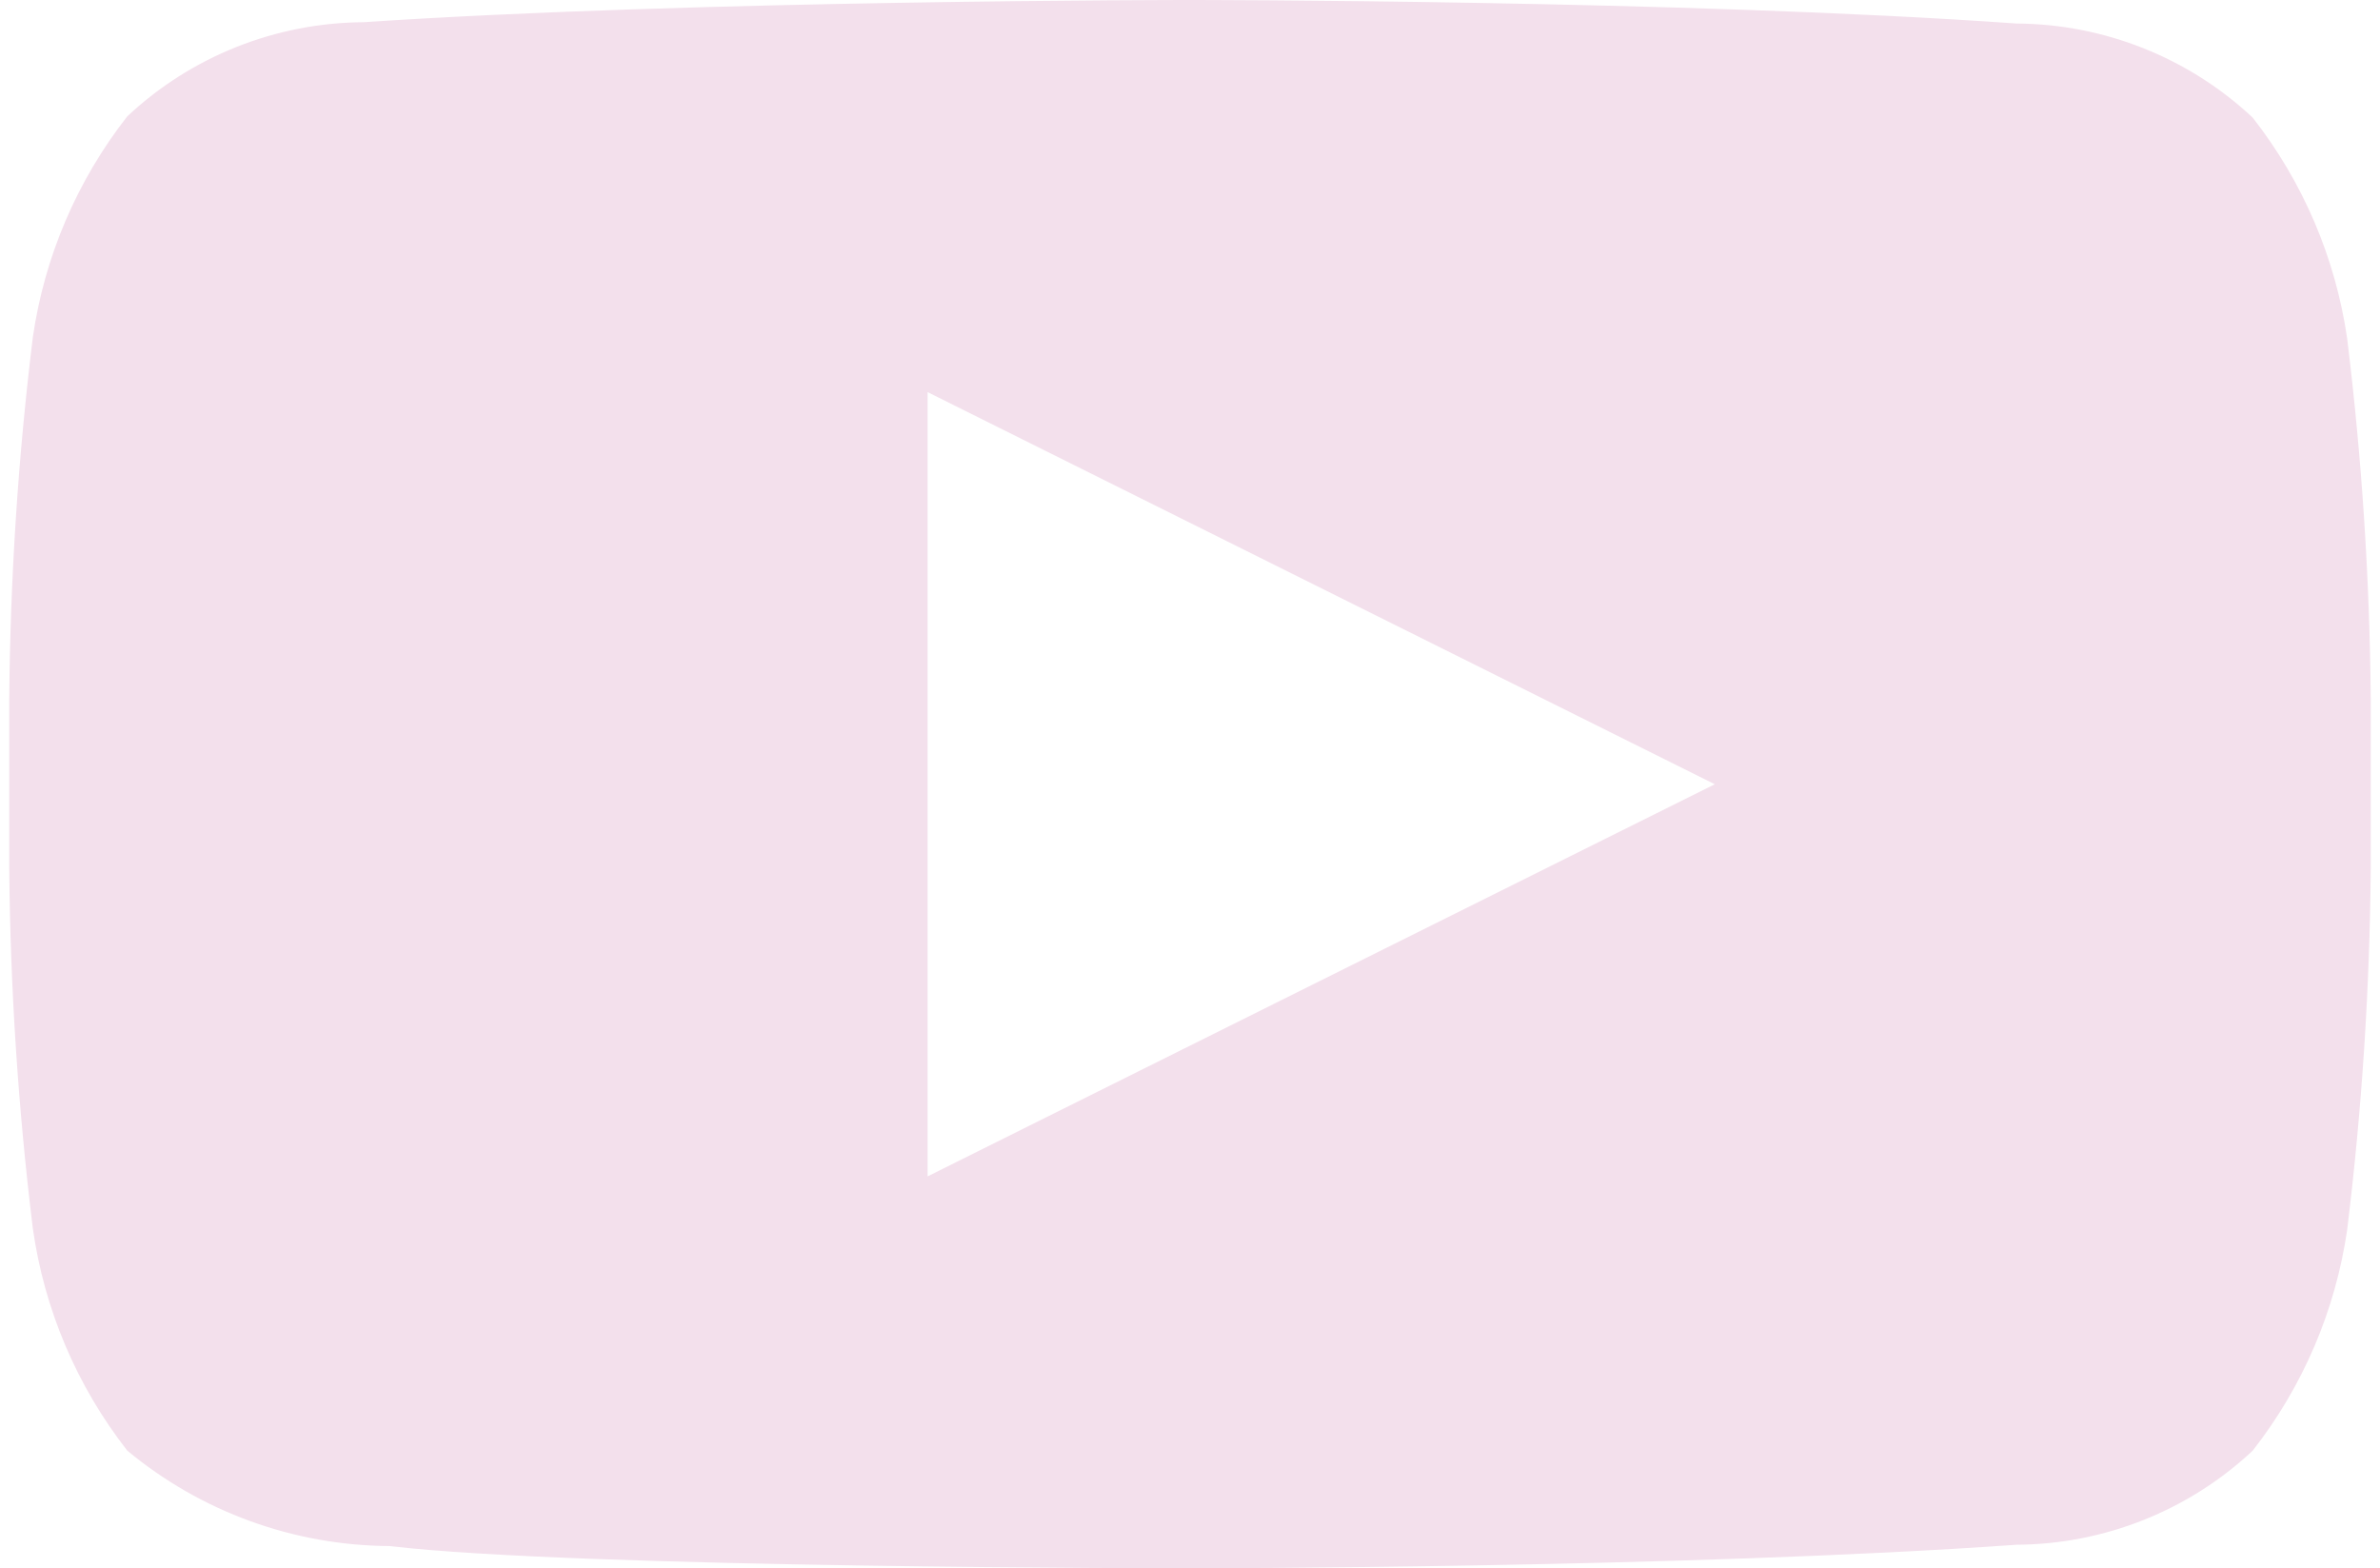 <svg width="129" height="85" viewBox="0 0 129 85" fill="none" xmlns="http://www.w3.org/2000/svg">
<path fill-rule="evenodd" clip-rule="evenodd" d="M122.1 6.375C124.823 9.854 126.588 13.98 127.22 18.346C128.016 24.833 128.443 31.36 128.5 37.896V47.033C128.446 53.592 128.019 60.143 127.22 66.654C126.588 71.02 124.823 75.146 122.1 78.625C118.633 81.874 114.06 83.697 109.3 83.725C91.38 85 64.5 85 64.5 85C64.5 85 31.22 85 21.122 83.796C15.923 83.769 10.895 81.94 6.9 78.625C4.166 75.126 2.4 70.974 1.78 66.584C0.984 60.096 0.556 53.569 0.5 47.033V37.896C0.554 31.337 0.981 24.786 1.78 18.275C2.412 13.909 4.177 9.783 6.9 6.304C10.367 3.055 14.94 1.233 19.7 1.204C37.62 3.16695e-07 64.5 0 64.5 0C64.5 0 91.38 2.1113e-07 109.3 1.275C114.06 1.304 118.633 3.126 122.1 6.375ZM92.944 42.506L50.278 21.253V63.759L92.944 42.506Z" fill="#F3E0EC"/>
</svg>
